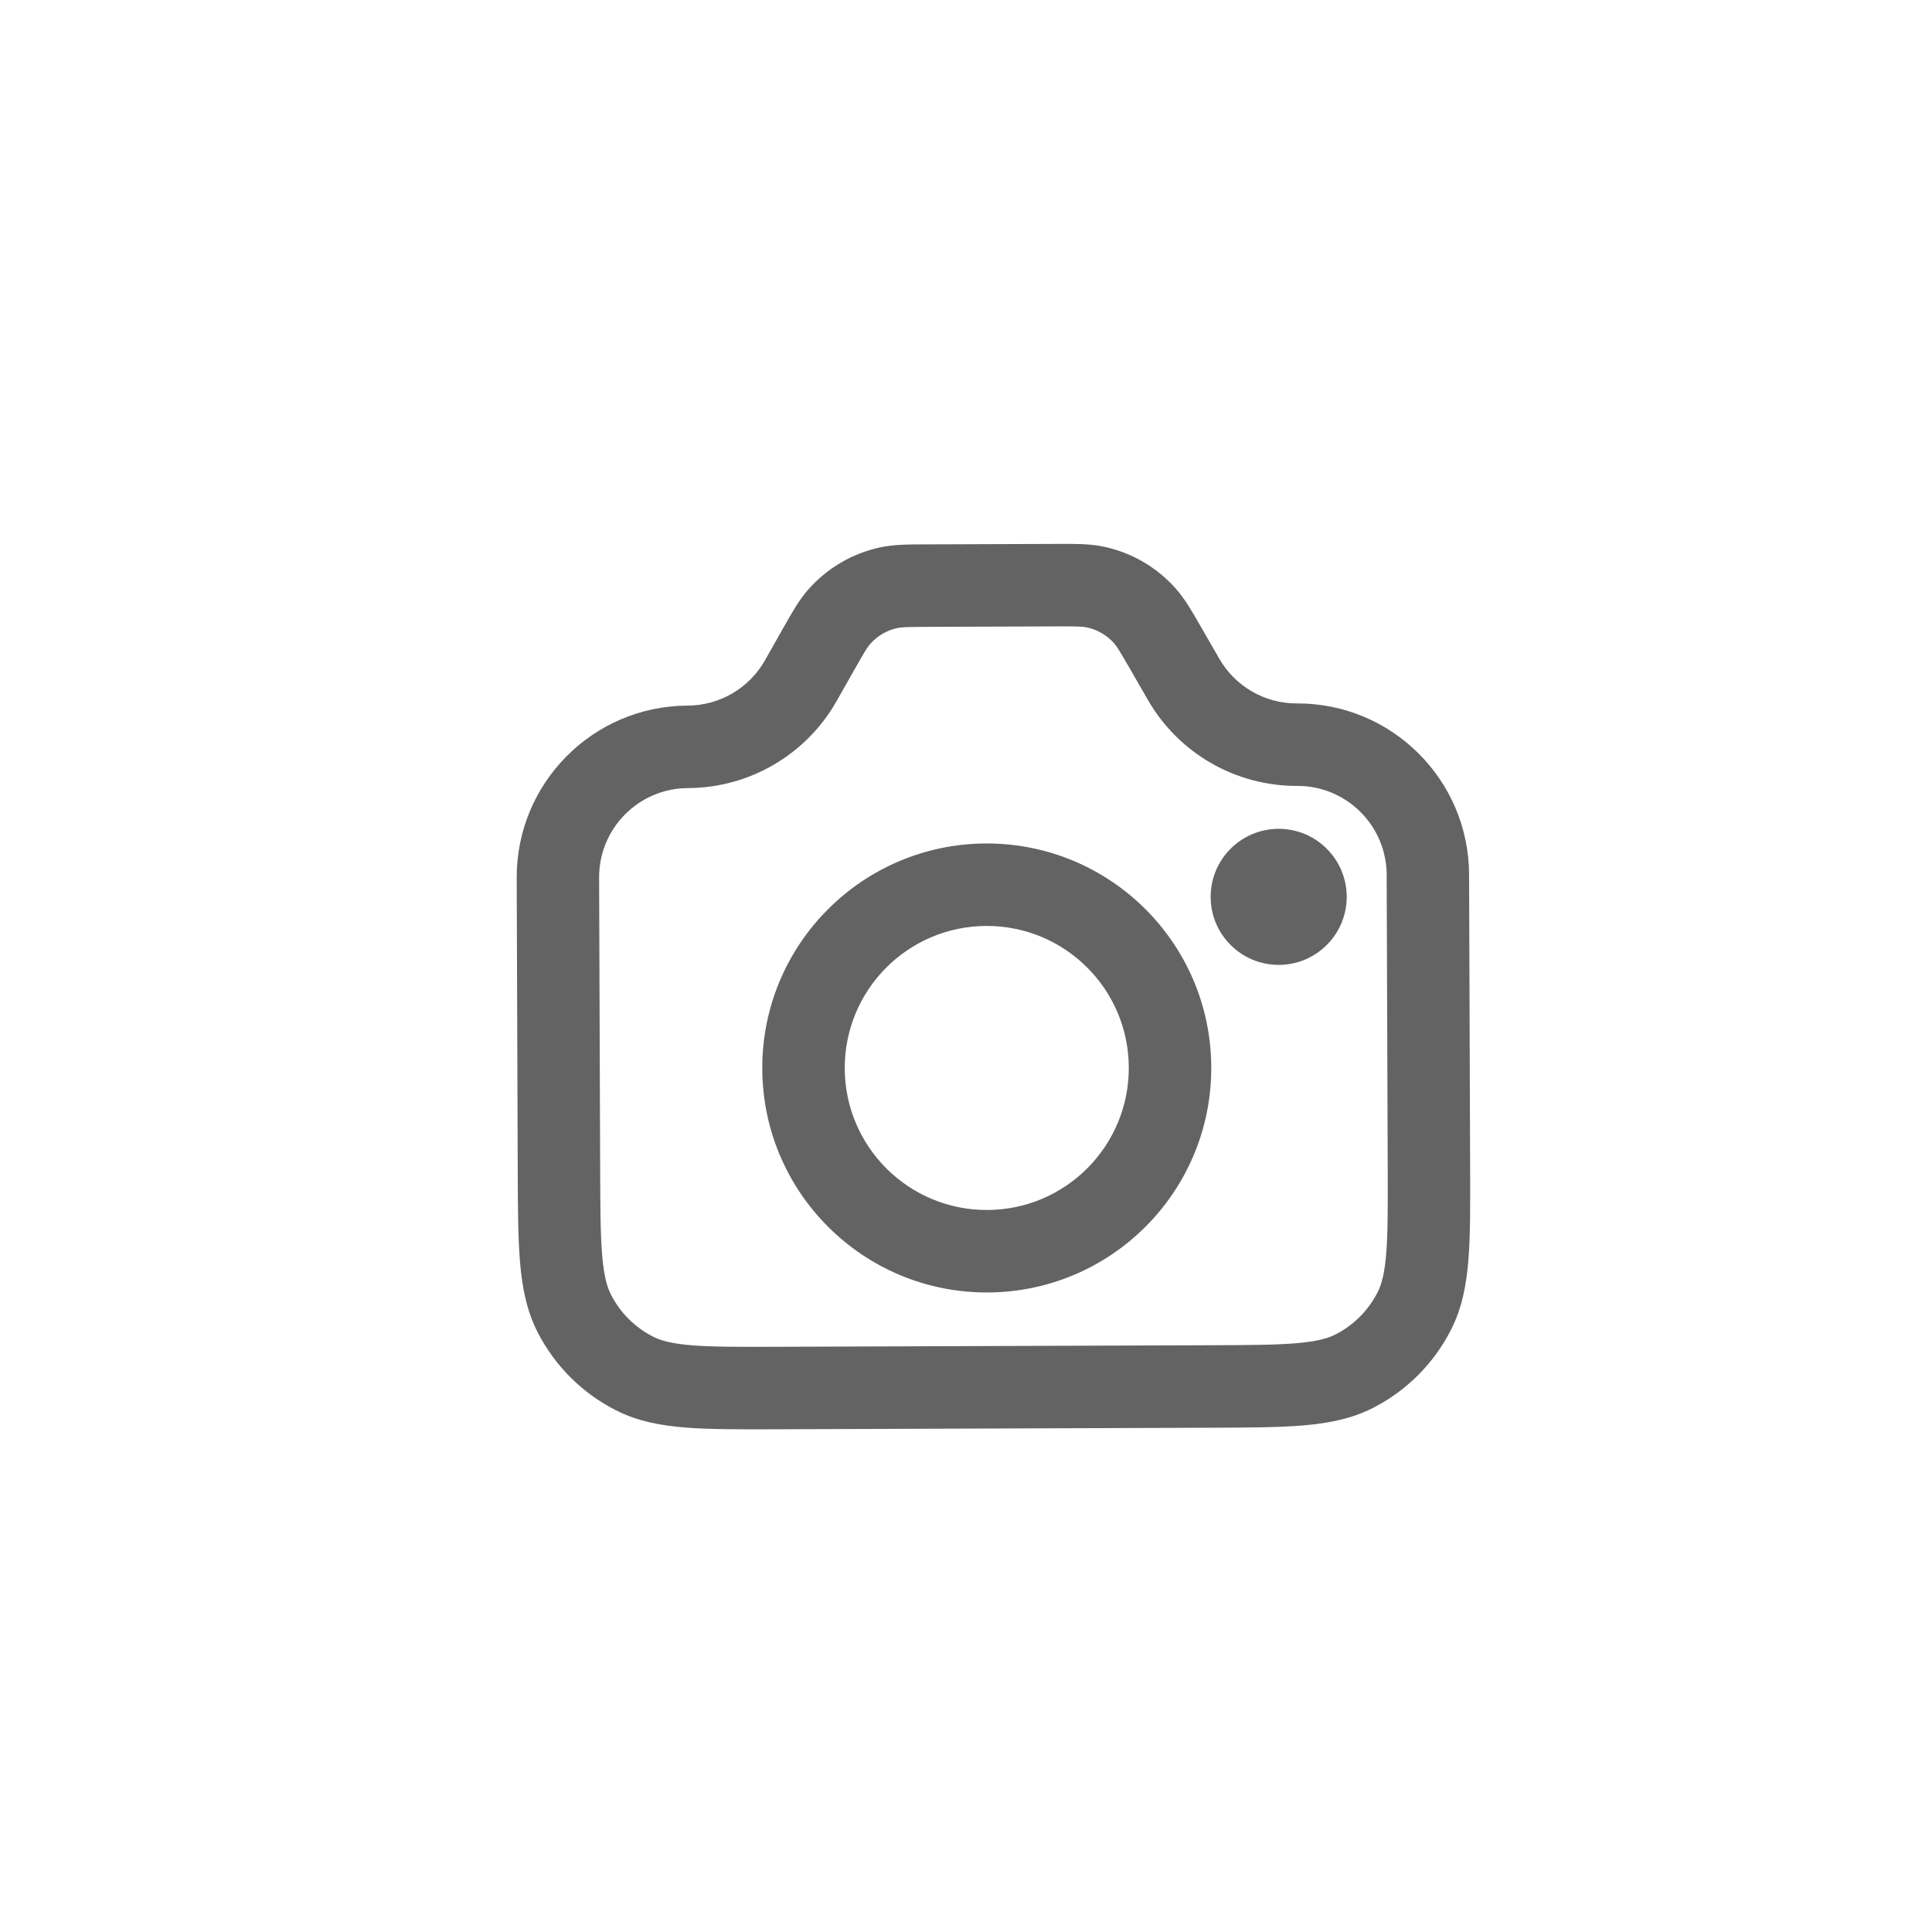 <svg width="142" height="142" viewBox="0 0 142 142" fill="none" xmlns="http://www.w3.org/2000/svg">
<g id="Camera">
<path id="Rectangle 16 (Stroke)" fill-rule="evenodd" clip-rule="evenodd" d="M67.976 40.011C68.057 40.011 68.138 40.01 68.22 40.01L77.559 39.977C77.641 39.976 77.722 39.976 77.802 39.976C79.037 39.97 80.073 39.966 81.064 40.168C83.129 40.589 85.002 41.668 86.404 43.244C87.076 43.999 87.593 44.898 88.208 45.969C88.248 46.039 88.289 46.109 88.33 46.18L89.617 48.416C90.791 50.456 92.967 51.709 95.319 51.701C102.285 51.676 107.951 57.306 107.976 64.277L108.053 85.798C108.063 88.519 108.071 90.745 107.93 92.554C107.783 94.427 107.463 96.119 106.665 97.701C105.416 100.177 103.415 102.194 100.95 103.462C99.375 104.272 97.686 104.604 95.816 104.764C94.009 104.918 91.785 104.926 89.066 104.936L57.177 105.05C54.458 105.059 52.234 105.067 50.426 104.926C48.555 104.78 46.864 104.46 45.283 103.661C42.809 102.41 40.794 100.408 39.527 97.941C38.717 96.365 38.385 94.675 38.225 92.803C38.071 90.995 38.063 88.769 38.053 86.048L37.977 64.527C37.952 57.556 43.578 51.886 50.543 51.861C52.895 51.852 55.062 50.583 56.222 48.536L57.493 46.291C57.534 46.219 57.574 46.149 57.613 46.079C58.221 45.003 58.732 44.1 59.398 43.34C60.788 41.755 62.654 40.663 64.716 40.226C65.705 40.017 66.741 40.014 67.976 40.011ZM68.241 46.072C66.636 46.078 66.268 46.094 65.969 46.158C65.186 46.323 64.479 46.737 63.952 47.339C63.749 47.569 63.555 47.882 62.764 49.279L61.492 51.525C59.261 55.465 55.091 57.907 50.565 57.923C46.945 57.936 44.021 60.883 44.034 64.505L44.111 85.899C44.121 88.779 44.13 90.756 44.261 92.288C44.389 93.785 44.616 94.588 44.914 95.17C45.596 96.498 46.681 97.576 48.014 98.249C48.596 98.544 49.401 98.765 50.898 98.882C52.43 99.002 54.405 98.997 57.283 98.987L88.917 98.874C91.794 98.864 93.77 98.854 95.301 98.724C96.797 98.596 97.6 98.369 98.18 98.07C99.508 97.387 100.585 96.301 101.258 94.968C101.552 94.385 101.773 93.58 101.89 92.082C102.01 90.549 102.005 88.572 101.995 85.692L101.919 64.298C101.906 60.676 98.961 57.75 95.341 57.763C90.815 57.779 86.628 55.367 84.368 51.443L83.081 49.207C82.279 47.815 82.083 47.504 81.879 47.275C81.348 46.677 80.637 46.268 79.854 46.108C79.553 46.047 79.186 46.033 77.58 46.039L68.241 46.072Z" fill="#636363"/>
<path id="Ellipse 26 (Stroke)" fill-rule="evenodd" clip-rule="evenodd" d="M72.489 68.056C66.724 68.076 62.067 72.767 62.088 78.532C62.108 84.297 66.799 88.954 72.564 88.933C78.329 88.913 82.986 84.222 82.965 78.457C82.945 72.692 78.254 68.035 72.489 68.056ZM56.027 78.553C55.994 69.441 63.355 62.027 72.468 61.995C81.58 61.962 88.994 69.323 89.026 78.436C89.059 87.548 81.698 94.962 72.586 94.995C63.473 95.027 56.059 87.666 56.027 78.553Z" fill="#636363"/>
<path id="Ellipse 26 (Stroke)_2" fill-rule="evenodd" clip-rule="evenodd" d="M88.982 65.936C88.972 63.174 91.203 60.928 93.964 60.918C96.725 60.908 98.972 63.139 98.982 65.9C98.992 68.661 96.761 70.908 94 70.918C91.238 70.928 88.992 68.697 88.982 65.936Z" fill="#636363"/>
</g>
</svg>
